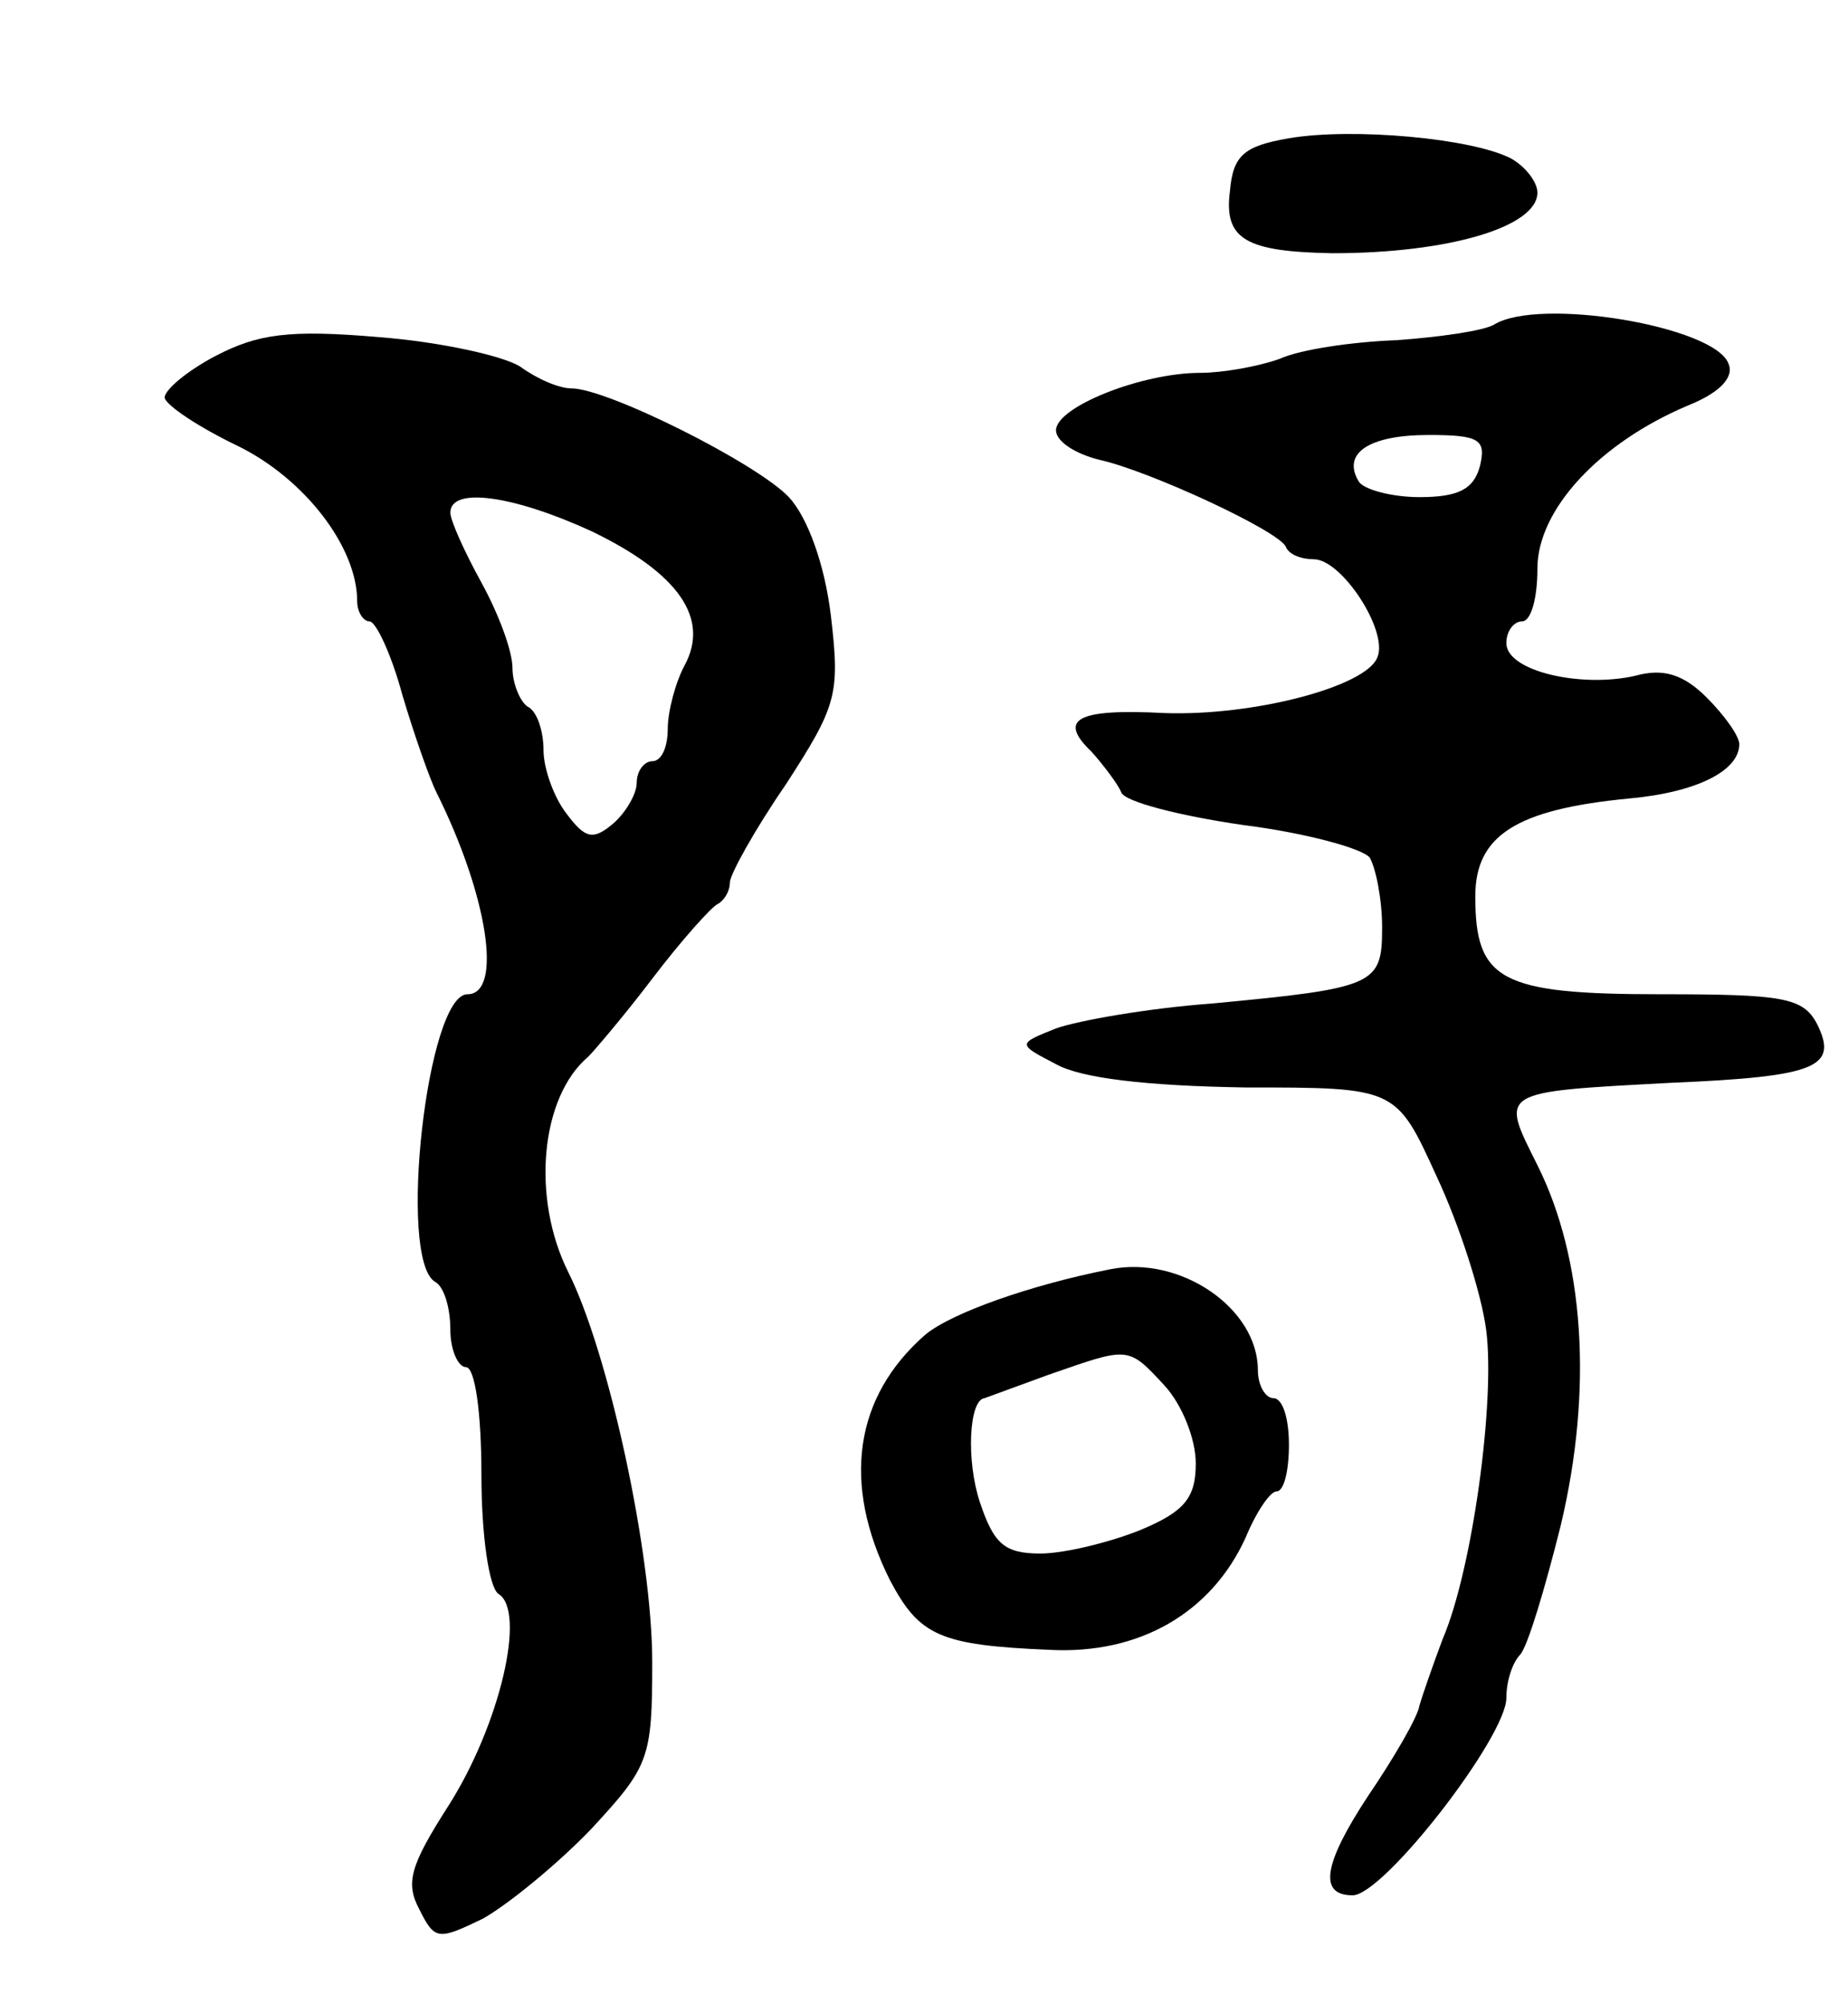<svg version="1.0" xmlns="http://www.w3.org/2000/svg"
 width="119pt" height="129pt" viewBox="0 0 119 129"
 preserveAspectRatio="xMidYMid meet">
<g transform="translate(0,129) scale(0.1,-0.1)"
fill="#000000" stroke="none">
<path d="M830 1201 c-29 -5 -36 -11 -38 -34 -4 -31 10 -39 66 -40 75 0 132 17
132 39 0 7 -8 17 -17 22 -25 13 -102 20 -143 13z"/>
<path d="M962 1081 c-7 -4 -35 -8 -63 -10 -28 -1 -62 -6 -75 -12 -14 -5 -37
-9 -51 -9 -38 0 -93 -22 -93 -37 0 -7 12 -15 28 -19 32 -7 116 -46 120 -56 2
-5 10 -8 18 -8 18 0 48 -46 41 -63 -7 -19 -80 -38 -137 -36 -57 3 -69 -4 -47
-25 8 -9 17 -21 19 -26 2 -6 37 -15 78 -21 40 -5 77 -15 82 -21 4 -7 8 -27 8
-45 0 -37 -4 -39 -110 -49 -41 -3 -86 -11 -100 -16 -25 -10 -25 -10 0 -23 16
-9 58 -14 122 -15 97 0 97 0 123 -57 15 -32 29 -76 32 -99 6 -46 -9 -155 -28
-199 -6 -16 -13 -36 -15 -43 -1 -7 -16 -33 -33 -58 -29 -44 -32 -64 -10 -64
20 0 99 102 99 127 0 11 4 23 9 28 5 6 16 43 26 83 21 88 15 172 -15 232 -24
48 -26 47 86 53 94 4 108 10 94 38 -9 17 -22 19 -101 19 -103 0 -119 9 -119
63 0 39 26 56 99 63 44 4 71 18 71 35 0 5 -9 18 -21 30 -15 15 -28 19 -46 14
-35 -8 -83 3 -83 21 0 8 5 14 10 14 6 0 10 15 10 34 0 38 40 81 97 105 20 8
30 18 26 27 -9 24 -122 43 -151 25z m-9 -91 c-4 -15 -14 -20 -39 -20 -18 0
-36 5 -39 10 -11 18 6 30 45 30 33 0 37 -3 33 -20z"/>
<path d="M139 1061 c-19 -10 -33 -22 -33 -27 1 -5 22 -19 47 -31 43 -21 77
-65 77 -100 0 -7 4 -13 8 -13 4 0 14 -21 21 -47 8 -27 18 -55 22 -63 33 -66
43 -130 20 -130 -26 0 -45 -170 -21 -185 6 -3 10 -17 10 -31 0 -13 5 -24 10
-24 6 0 10 -30 10 -69 0 -40 5 -73 11 -77 18 -11 1 -84 -32 -136 -25 -39 -28
-50 -19 -67 10 -20 12 -20 41 -6 16 9 48 35 70 58 37 40 39 45 39 107 0 70
-28 199 -54 251 -24 48 -18 113 13 139 3 3 22 25 41 50 19 25 38 46 42 48 4 2
8 8 8 14 0 5 16 34 36 63 33 51 35 58 29 109 -4 33 -15 63 -27 76 -21 22 -117
70 -140 70 -8 0 -22 6 -33 14 -11 7 -52 16 -91 19 -58 5 -78 2 -105 -12z m242
-113 c56 -27 76 -56 60 -86 -6 -11 -11 -30 -11 -41 0 -12 -4 -21 -10 -21 -5 0
-10 -6 -10 -14 0 -7 -7 -19 -15 -26 -13 -11 -18 -10 -30 6 -8 10 -15 29 -15
41 0 12 -4 25 -10 28 -5 3 -10 15 -10 25 0 11 -9 35 -20 55 -11 20 -20 40 -20
45 0 17 41 11 91 -12z"/>
<path d="M715 473 c-51 -10 -102 -28 -119 -42 -46 -40 -54 -96 -23 -158 19
-36 32 -42 103 -45 58 -3 104 24 126 72 7 17 16 30 20 30 5 0 8 14 8 30 0 17
-4 30 -10 30 -5 0 -10 8 -10 18 0 40 -50 74 -95 65z m35 -75 c11 -12 20 -34
20 -50 0 -22 -7 -31 -36 -43 -20 -8 -49 -15 -64 -15 -23 0 -30 6 -39 33 -9 27
-7 66 3 67 0 0 19 7 41 15 52 18 51 19 75 -7z"/>
</g>
</svg>
